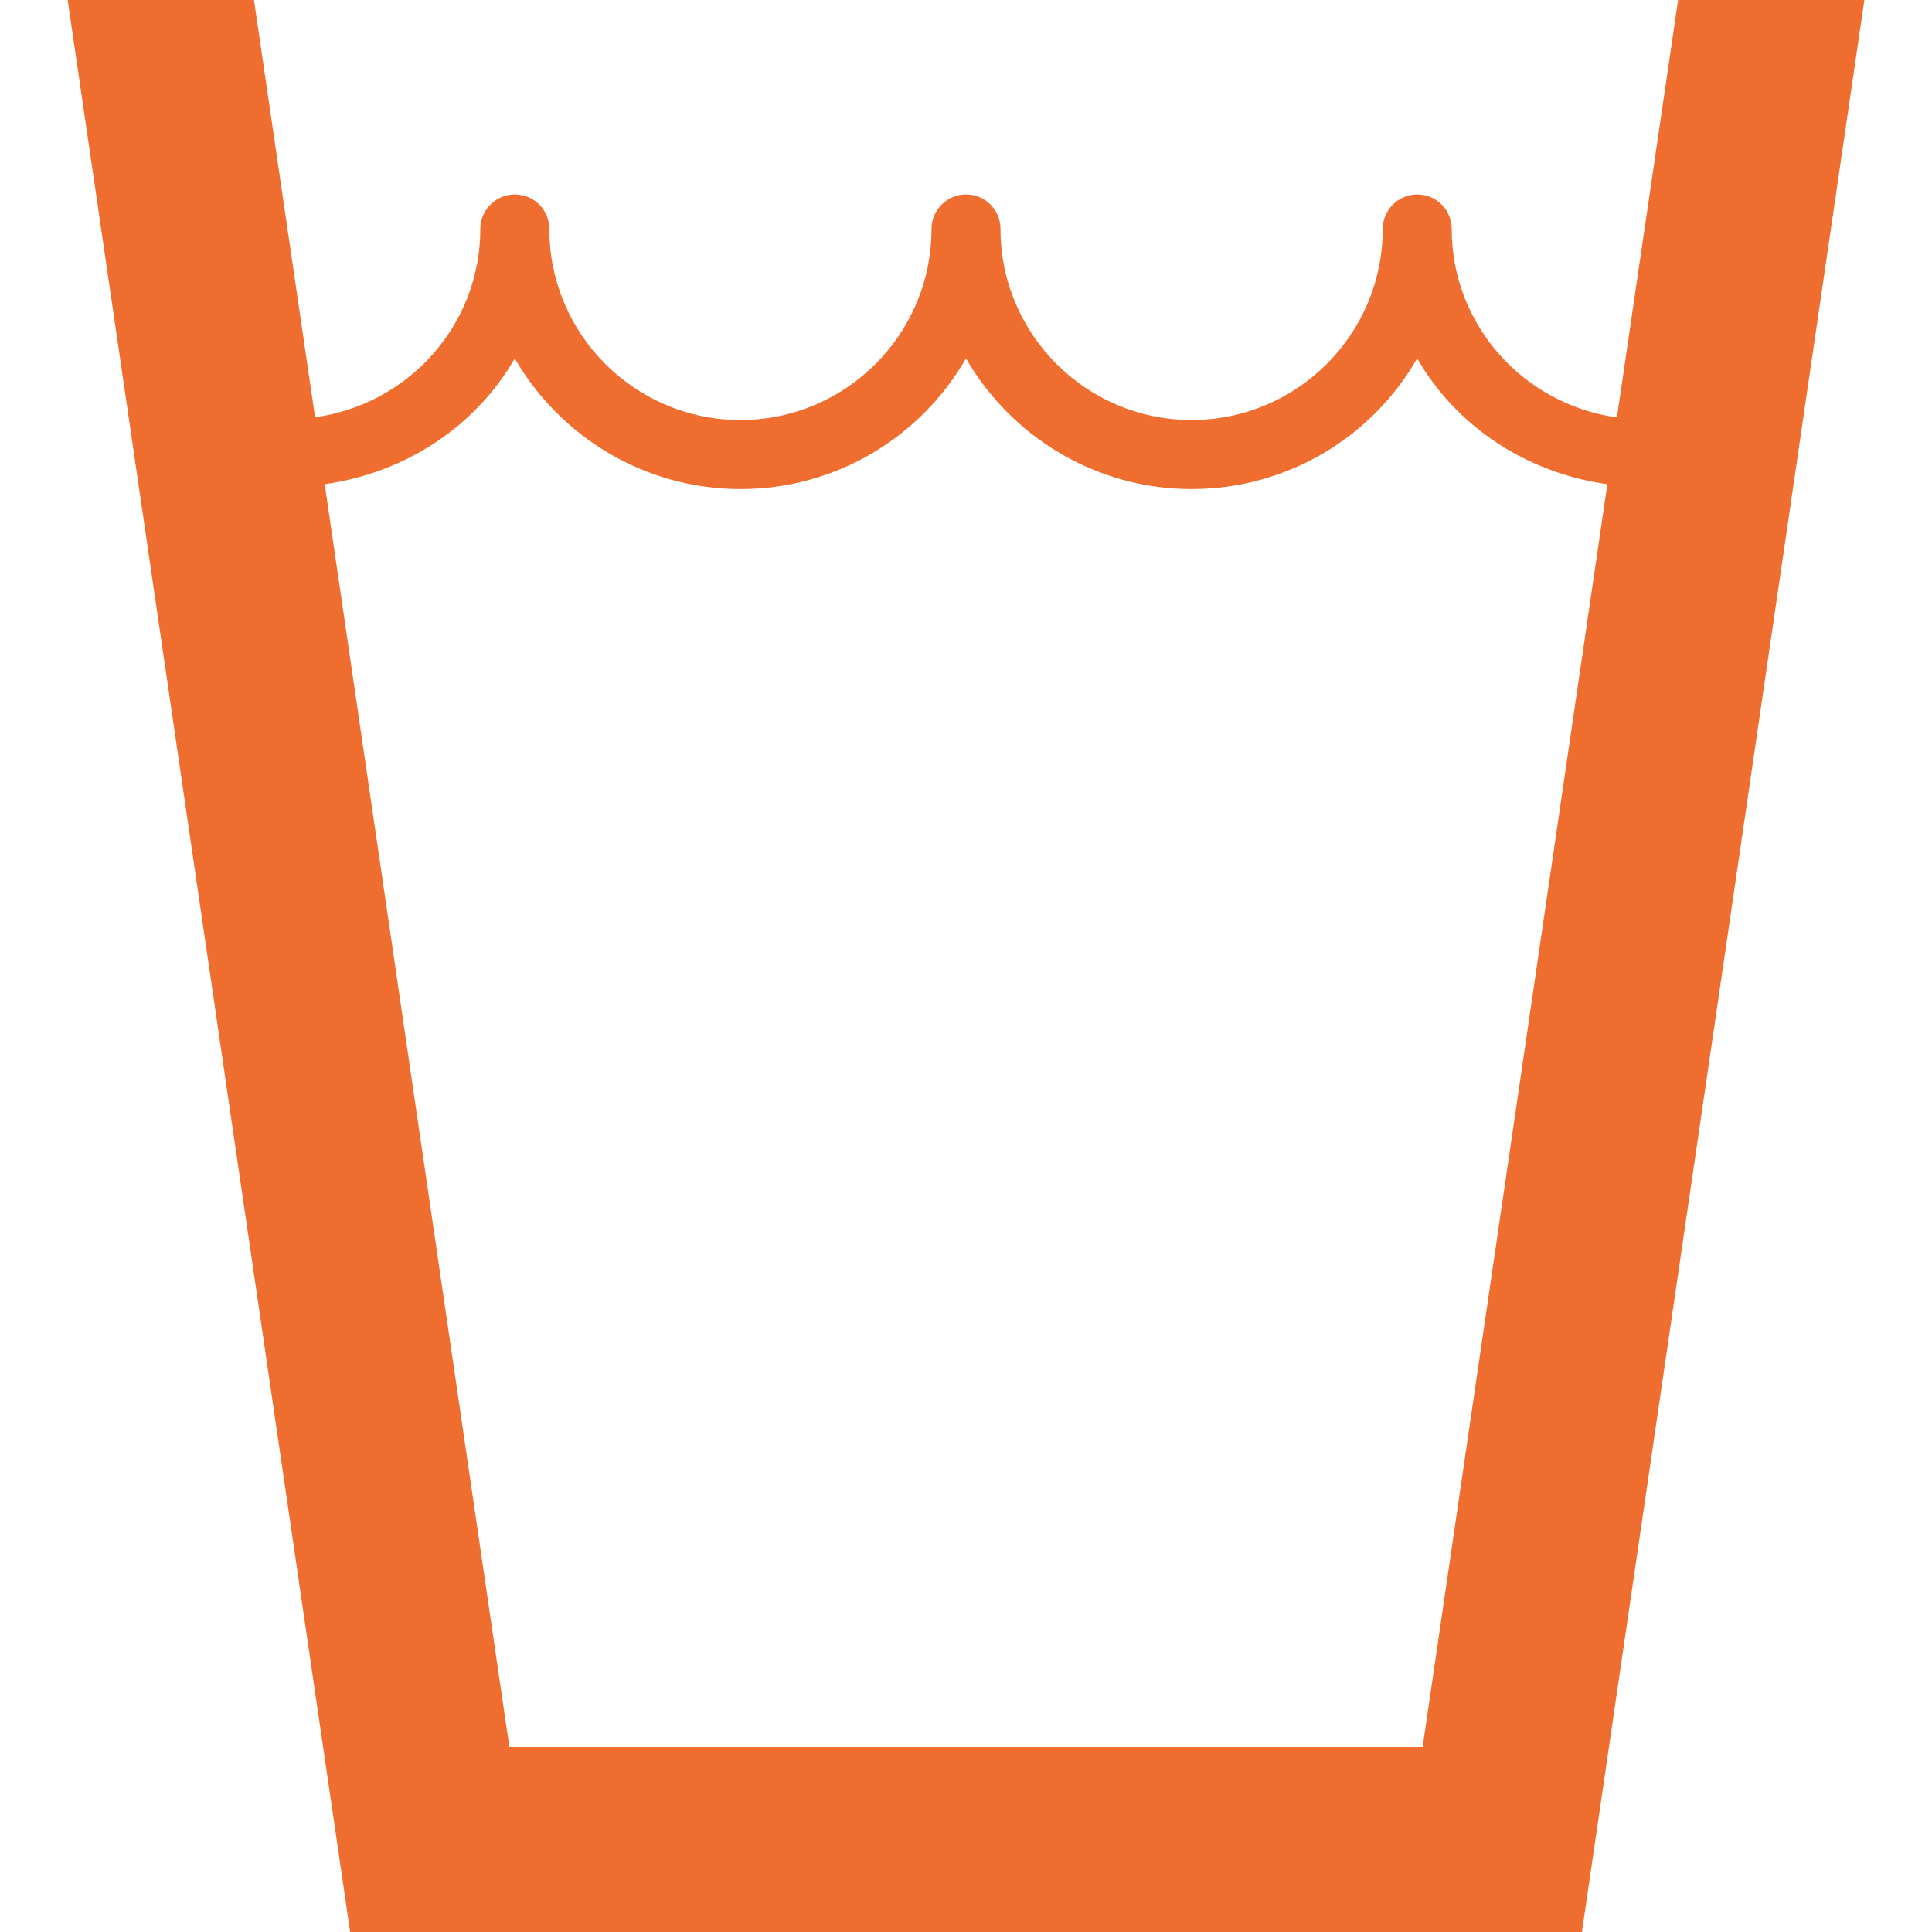 <?xml version="1.0" encoding="iso-8859-1"?>
<!-- Generator: Adobe Illustrator 16.0.0, SVG Export Plug-In . SVG Version: 6.00 Build 0)  -->
<!DOCTYPE svg PUBLIC "-//W3C//DTD SVG 1.1//EN" "http://www.w3.org/Graphics/SVG/1.1/DTD/svg11.dtd">
<svg xmlns="http://www.w3.org/2000/svg" xmlns:xlink="http://www.w3.org/1999/xlink" version="1.1" id="Capa_1" x="0px" y="0px" width="512px" height="512px" viewBox="0 0 74.233 74.233" style="enable-background:new 0 0 74.233 74.233;" xml:space="preserve">
<g>
	<path d="M64.478,0l-2.351,16.039c-3.572-0.492-6.349-3.537-6.349-7.242c0-0.733-0.585-1.326-1.325-1.326   c-0.725,0-1.325,0.593-1.325,1.326c0,4.049-3.288,7.342-7.343,7.342c-4.05,0-7.343-3.293-7.343-7.342   c0-0.733-0.588-1.326-1.325-1.326c-0.726,0-1.326,0.593-1.326,1.326c0,4.049-3.291,7.342-7.342,7.342s-7.343-3.293-7.343-7.342   c0-0.733-0.59-1.326-1.326-1.326c-0.728,0-1.325,0.593-1.325,1.326c0,3.705-2.775,6.745-6.349,7.236L9.758,0H2.6l10.854,74.233   h47.328L71.634,0H64.478z M54.66,67.134H19.573l-7.097-48.529c3.109-0.44,5.802-2.221,7.304-4.833   c1.727,2.996,4.974,5.02,8.668,5.02c3.708,0,6.952-2.024,8.668-5.02c1.729,2.996,4.976,5.02,8.668,5.02   c3.707,0,6.954-2.024,8.668-5.02c1.502,2.612,4.194,4.399,7.307,4.833L54.66,67.134z" fill="#f06d30"/>
</g>
<g>
</g>
<g>
</g>
<g>
</g>
<g>
</g>
<g>
</g>
<g>
</g>
<g>
</g>
<g>
</g>
<g>
</g>
<g>
</g>
<g>
</g>
<g>
</g>
<g>
</g>
<g>
</g>
<g>
</g>
</svg>
